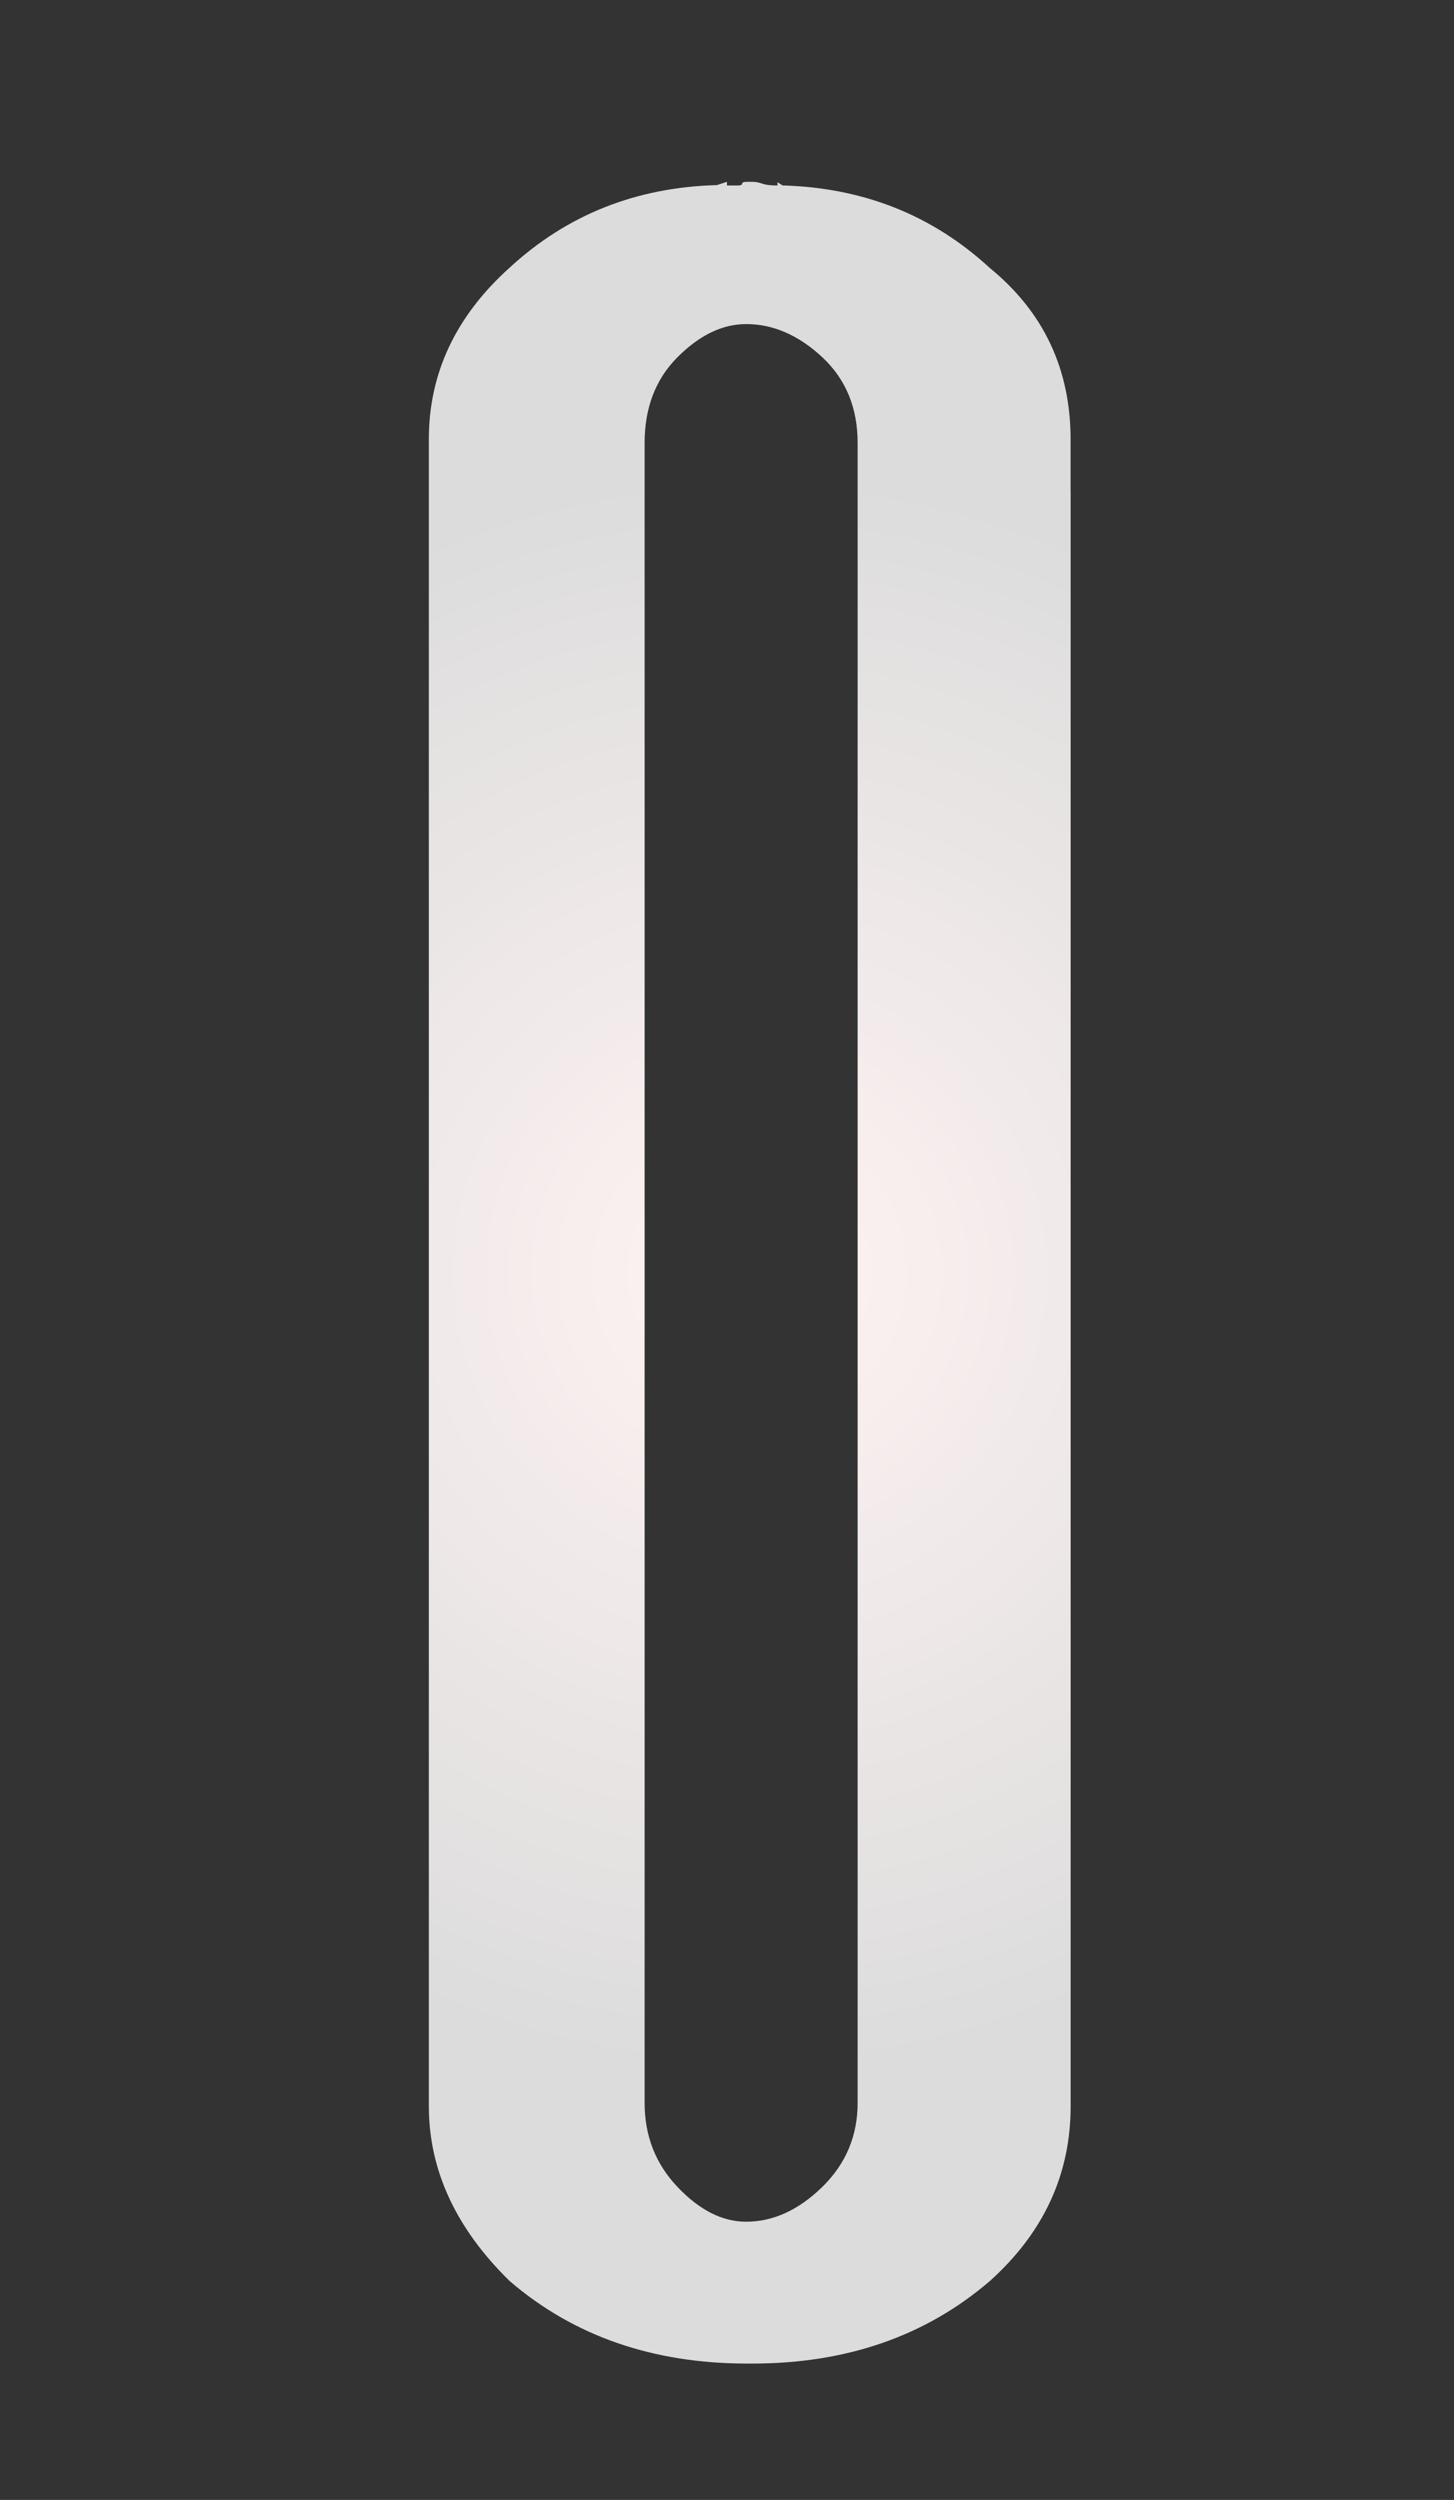 <?xml version="1.0" encoding="UTF-8"?>
<svg xmlns="http://www.w3.org/2000/svg" xmlns:xlink="http://www.w3.org/1999/xlink" contentScriptType="text/ecmascript" width="32" baseProfile="tiny" zoomAndPan="magnify" contentStyleType="text/css" viewBox="0 0 32 55" height="55" preserveAspectRatio="xMidYMid meet" version="1.0">
    <rect x="0" y="0" width="32" height="55" fill="#333333" stroke="none"/>
    <rect width="32" fill="none" height="55"/>
    <g>
        <radialGradient gradientUnits="userSpaceOnUse" xlink:type="simple" r="17.69" xlink:actuate="onLoad" cx="16.5" id="XMLID_2_" cy="28" xlink:show="other">
            <stop stop-color="#fff3f3" offset="0"/>
            <stop stop-color="#dcdcdc" offset="1"/>
        </radialGradient>
        <path fill="url(#XMLID_2_)" d="M 23.563 10.833 L 23.563 45.684 L 23.563 46.337 C 23.563 47.838 22.969 49.12 21.784 50.185 C 20.374 51.395 18.632 52.0 16.556 52.0 L 16.445 52.0 C 14.369 52.0 12.626 51.395 11.217 50.185 C 10.03 49.023 9.438 47.741 9.438 46.336 L 9.438 45.683 L 9.438 10.826 L 9.438 9.664 C 9.438 8.212 10.031 6.953 11.217 5.888 C 12.477 4.726 13.997 4.121 15.778 4.072 L 15.999 4.0 L 15.999 4.081 L 16.222 4.081 C 16.296 4.081 16.333 4.068 16.333 4.041 C 16.333 4.014 16.37 4.0 16.444 4.0 L 16.555 4.0 C 16.629 4.0 16.703 4.014 16.778 4.041 C 16.853 4.068 16.963 4.081 17.111 4.081 L 17.111 4.008 L 17.222 4.08 C 19.001 4.129 20.522 4.734 21.783 5.895 C 22.969 6.863 23.562 8.122 23.562 9.67 L 23.562 10.833 z M 18.875 9.744 C 18.875 8.97 18.614 8.34 18.094 7.856 C 17.572 7.372 17.015 7.13 16.42 7.13 C 15.899 7.13 15.397 7.372 14.913 7.856 C 14.429 8.34 14.187 8.97 14.187 9.744 L 14.187 10.833 L 14.187 45.684 L 14.187 46.264 C 14.187 46.991 14.428 47.608 14.913 48.117 C 15.396 48.625 15.898 48.879 16.42 48.879 C 17.015 48.879 17.572 48.625 18.094 48.117 C 18.615 47.608 18.875 46.991 18.875 46.264 L 18.875 45.684 L 18.875 10.833 L 18.875 9.744 z "/>
    </g>
</svg>

